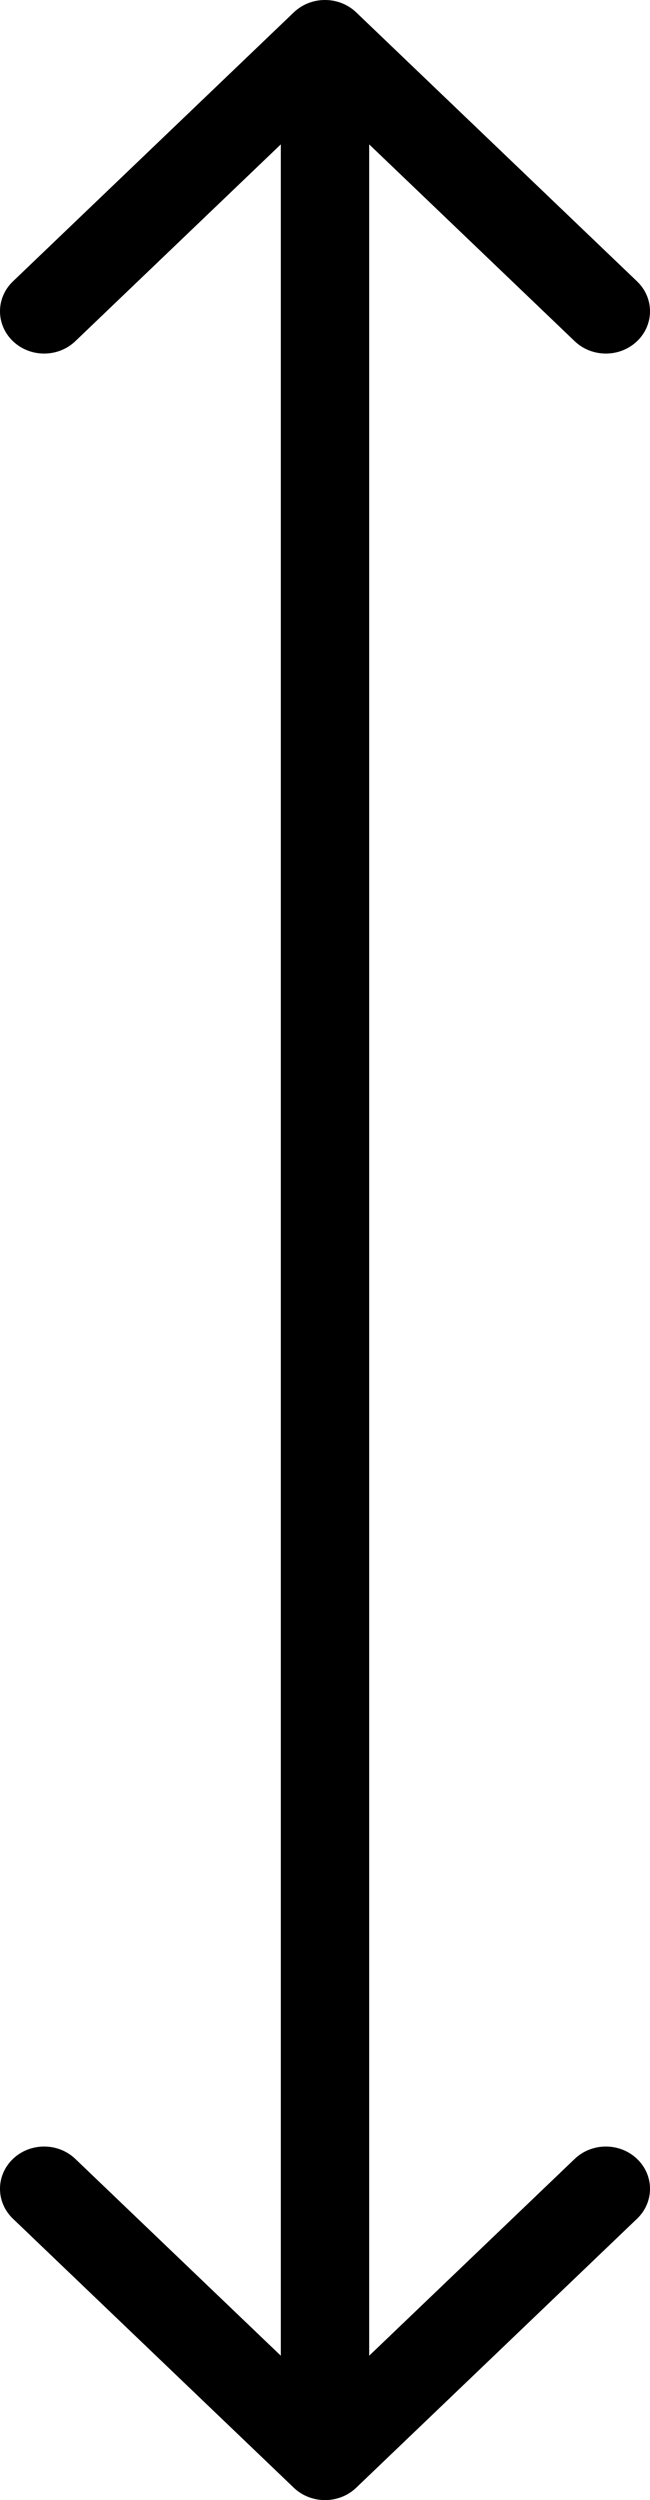 <svg width="52" height="200" viewBox="0 0 52 200" fill="none" xmlns="http://www.w3.org/2000/svg">
<path fill-rule="evenodd" clip-rule="evenodd" d="M50.966 177.489L28.497 199.01C27.118 200.33 24.882 200.33 23.503 199.01L1.034 177.489C-0.345 176.168 -0.345 174.027 1.034 172.707C2.413 171.386 4.648 171.386 6.027 172.707L22.469 188.454V3.382H29.531V188.454L45.973 172.707C47.352 171.386 49.587 171.386 50.966 172.707C52.345 174.027 52.345 176.168 50.966 177.489Z" fill="black"/>
<path fill-rule="evenodd" clip-rule="evenodd" d="M1.034 22.511L23.503 0.99C24.882 -0.33 27.118 -0.33 28.497 0.99L50.966 22.511C52.345 23.832 52.345 25.973 50.966 27.294C49.587 28.614 47.352 28.614 45.973 27.294L29.531 11.546V196.618H22.469V11.546L6.027 27.294C4.648 28.614 2.413 28.614 1.034 27.294C-0.345 25.973 -0.345 23.832 1.034 22.511Z" fill="black"/>
</svg>
